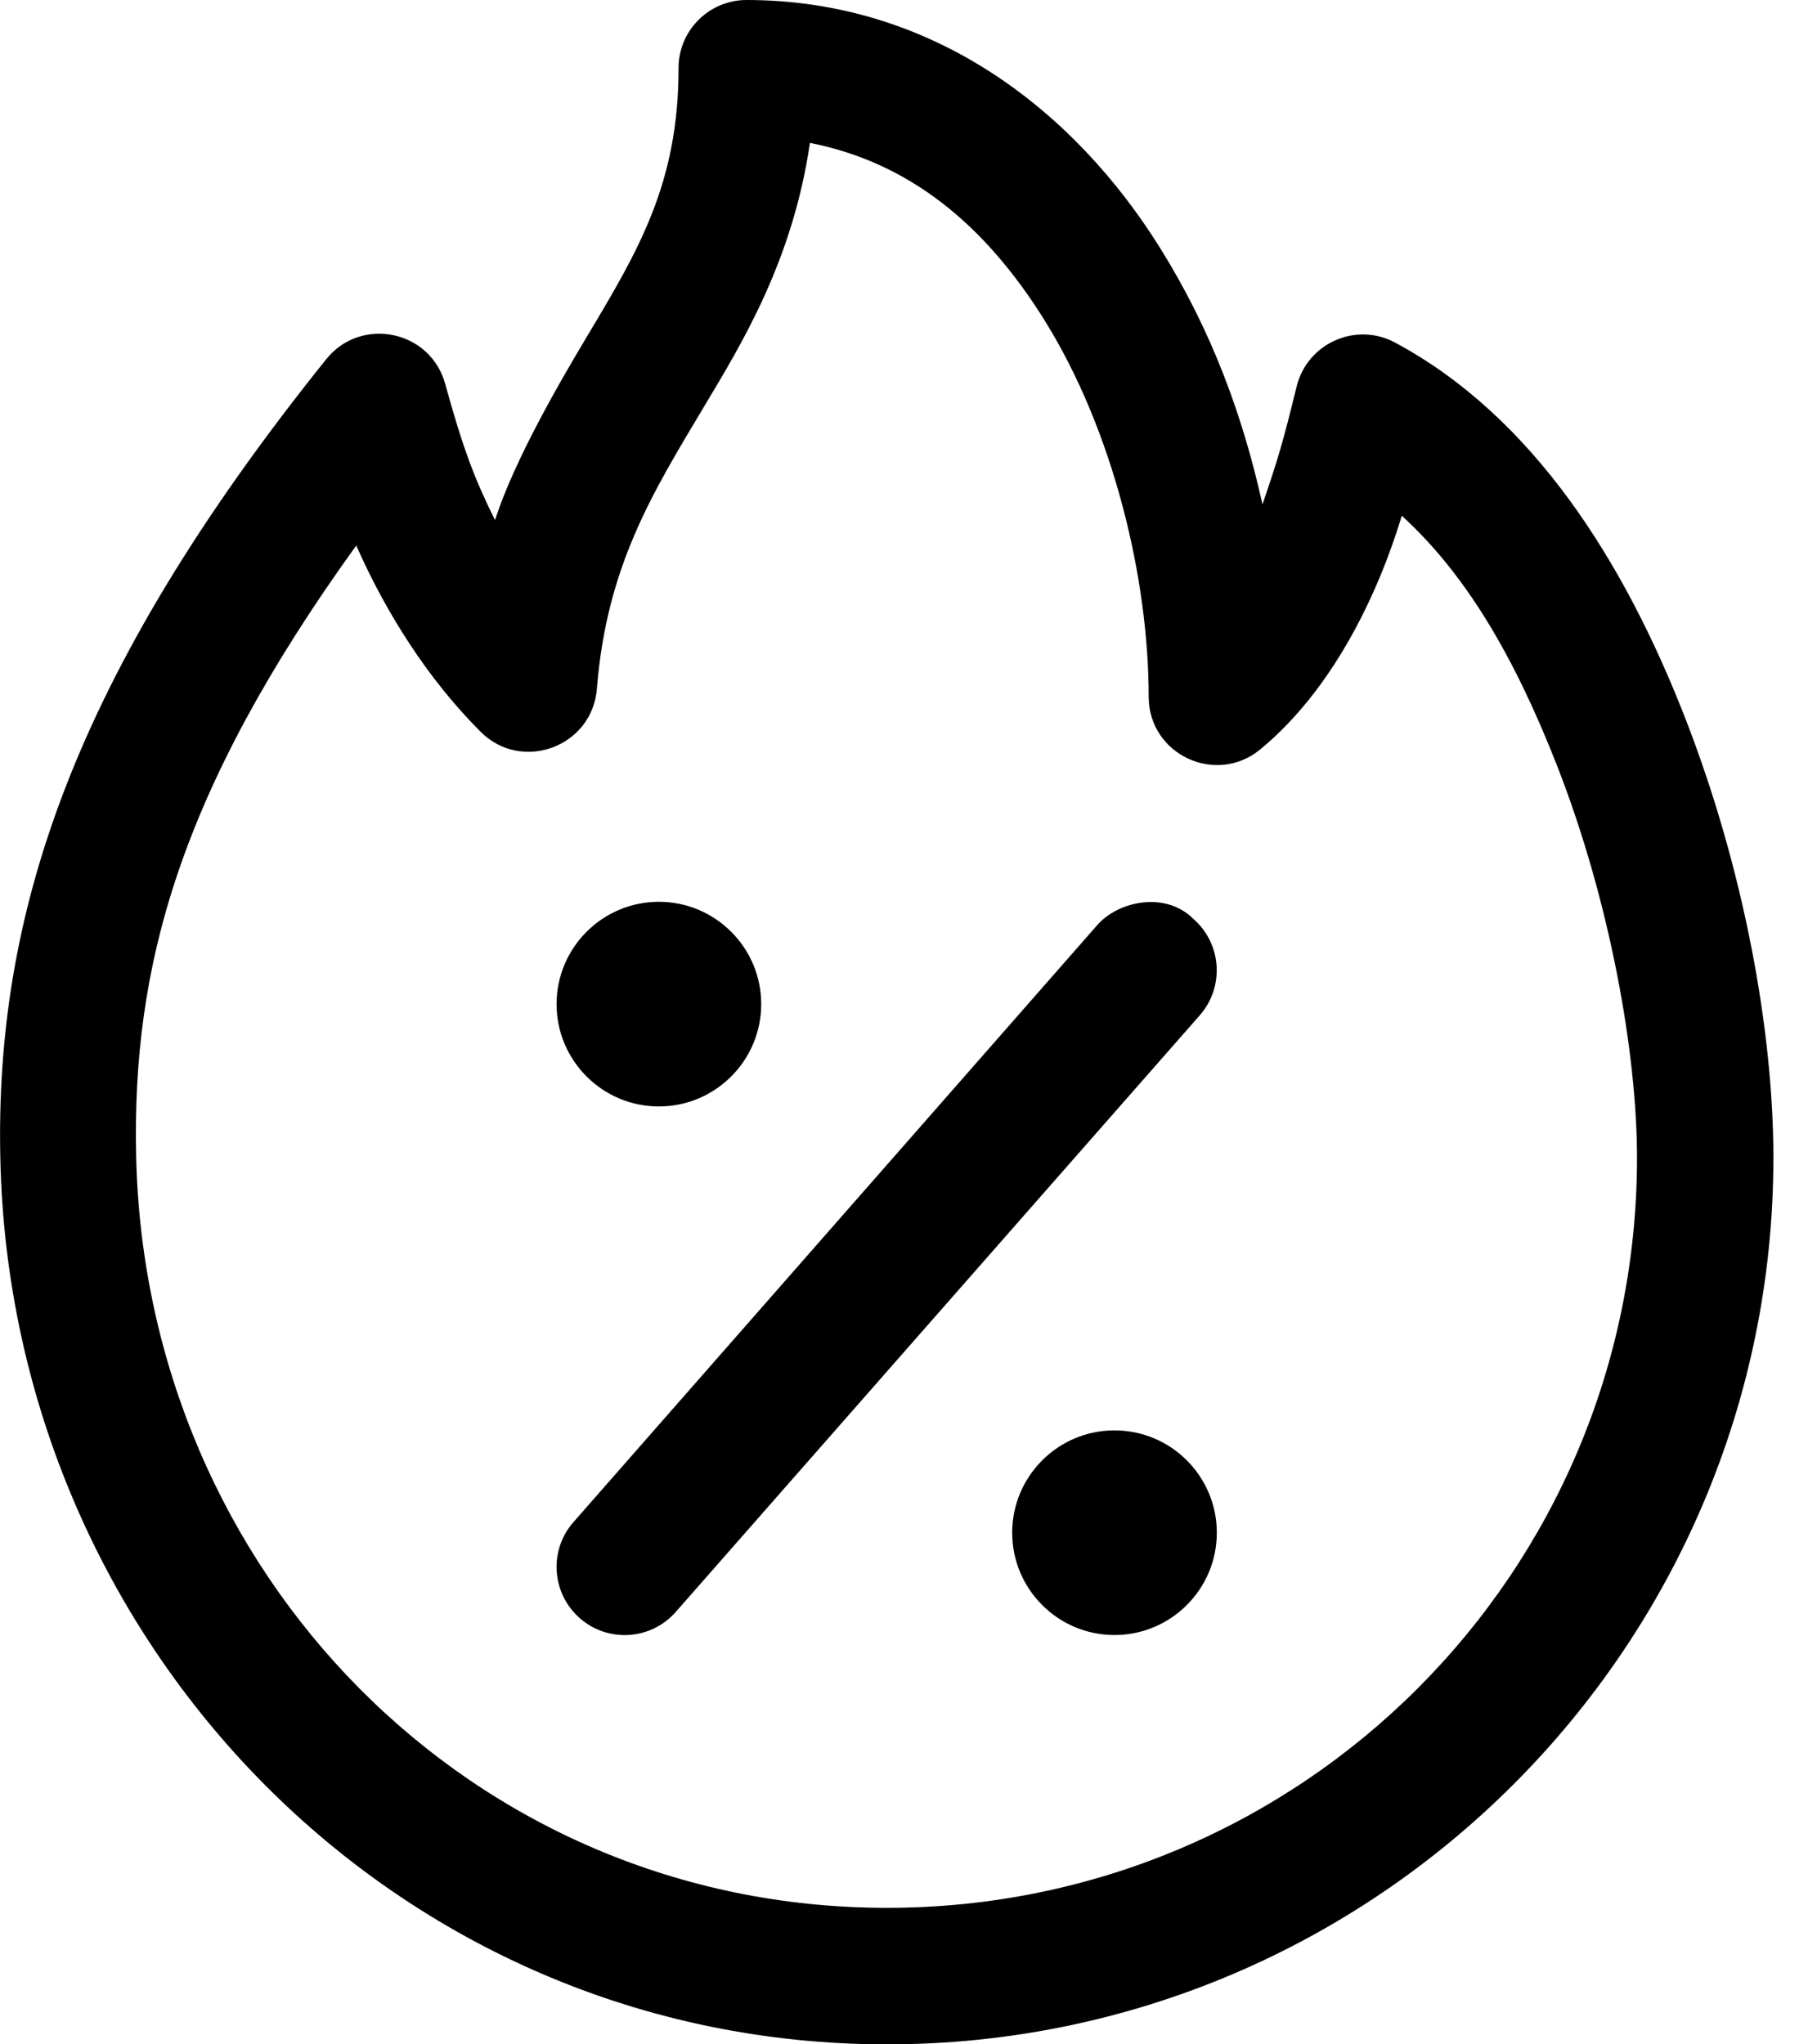 <svg width="16" height="18" viewBox="0 0 16 18" fill="none" xmlns="http://www.w3.org/2000/svg">
    <path
        d="M6.573 0C6.241 0.001 5.973 0.271 5.975 0.603C5.975 1.611 5.624 2.202 5.172 2.957C4.925 3.37 4.528 4.054 4.359 4.579C4.181 4.221 4.079 3.956 3.921 3.383C3.793 2.907 3.177 2.779 2.87 3.166C0.617 5.973 -0.045 8.077 0.003 10.205C0.097 14.493 3.505 18 7.81 18C12.115 18 15.616 14.498 15.616 10.193C15.616 9.087 15.36 7.651 14.831 6.301C14.302 4.951 13.504 3.669 12.282 3.015C11.938 2.832 11.512 3.022 11.418 3.402C11.3 3.884 11.257 4.032 11.117 4.441C10.944 3.659 10.668 2.909 10.217 2.186C9.461 0.972 8.214 0 6.573 0ZM7.132 1.258C8.003 1.43 8.668 1.97 9.198 2.82C9.806 3.796 10.115 5.096 10.115 6.136C10.116 6.644 10.708 6.921 11.099 6.597C11.727 6.078 12.127 5.256 12.344 4.541C12.909 5.057 13.334 5.78 13.71 6.739C14.179 7.937 14.415 9.28 14.415 10.192C14.415 13.848 11.466 16.798 7.81 16.798C4.154 16.798 1.28 13.85 1.199 10.18C1.162 8.523 1.57 6.976 3.137 4.803C3.401 5.4 3.768 5.979 4.231 6.442C4.593 6.806 5.216 6.576 5.256 6.064C5.342 4.985 5.746 4.339 6.204 3.573C6.538 3.015 6.981 2.29 7.132 1.258ZM5.802 7.94C5.305 7.94 4.901 8.344 4.901 8.841C4.901 9.338 5.305 9.742 5.802 9.742C6.299 9.742 6.703 9.338 6.703 8.841C6.703 8.344 6.299 7.94 5.802 7.94ZM10.064 7.946C9.906 7.963 9.755 8.039 9.663 8.144L5.053 13.398C4.831 13.646 4.855 14.028 5.106 14.248C5.355 14.466 5.734 14.441 5.952 14.191L10.567 8.937C10.784 8.687 10.758 8.309 10.509 8.091C10.386 7.968 10.221 7.928 10.064 7.946ZM9.814 12.594C9.317 12.594 8.913 12.998 8.913 13.495C8.913 13.992 9.317 14.396 9.814 14.396C10.311 14.396 10.715 13.992 10.715 13.495C10.715 12.998 10.311 12.594 9.814 12.594Z"
        fill="black" />
</svg>
